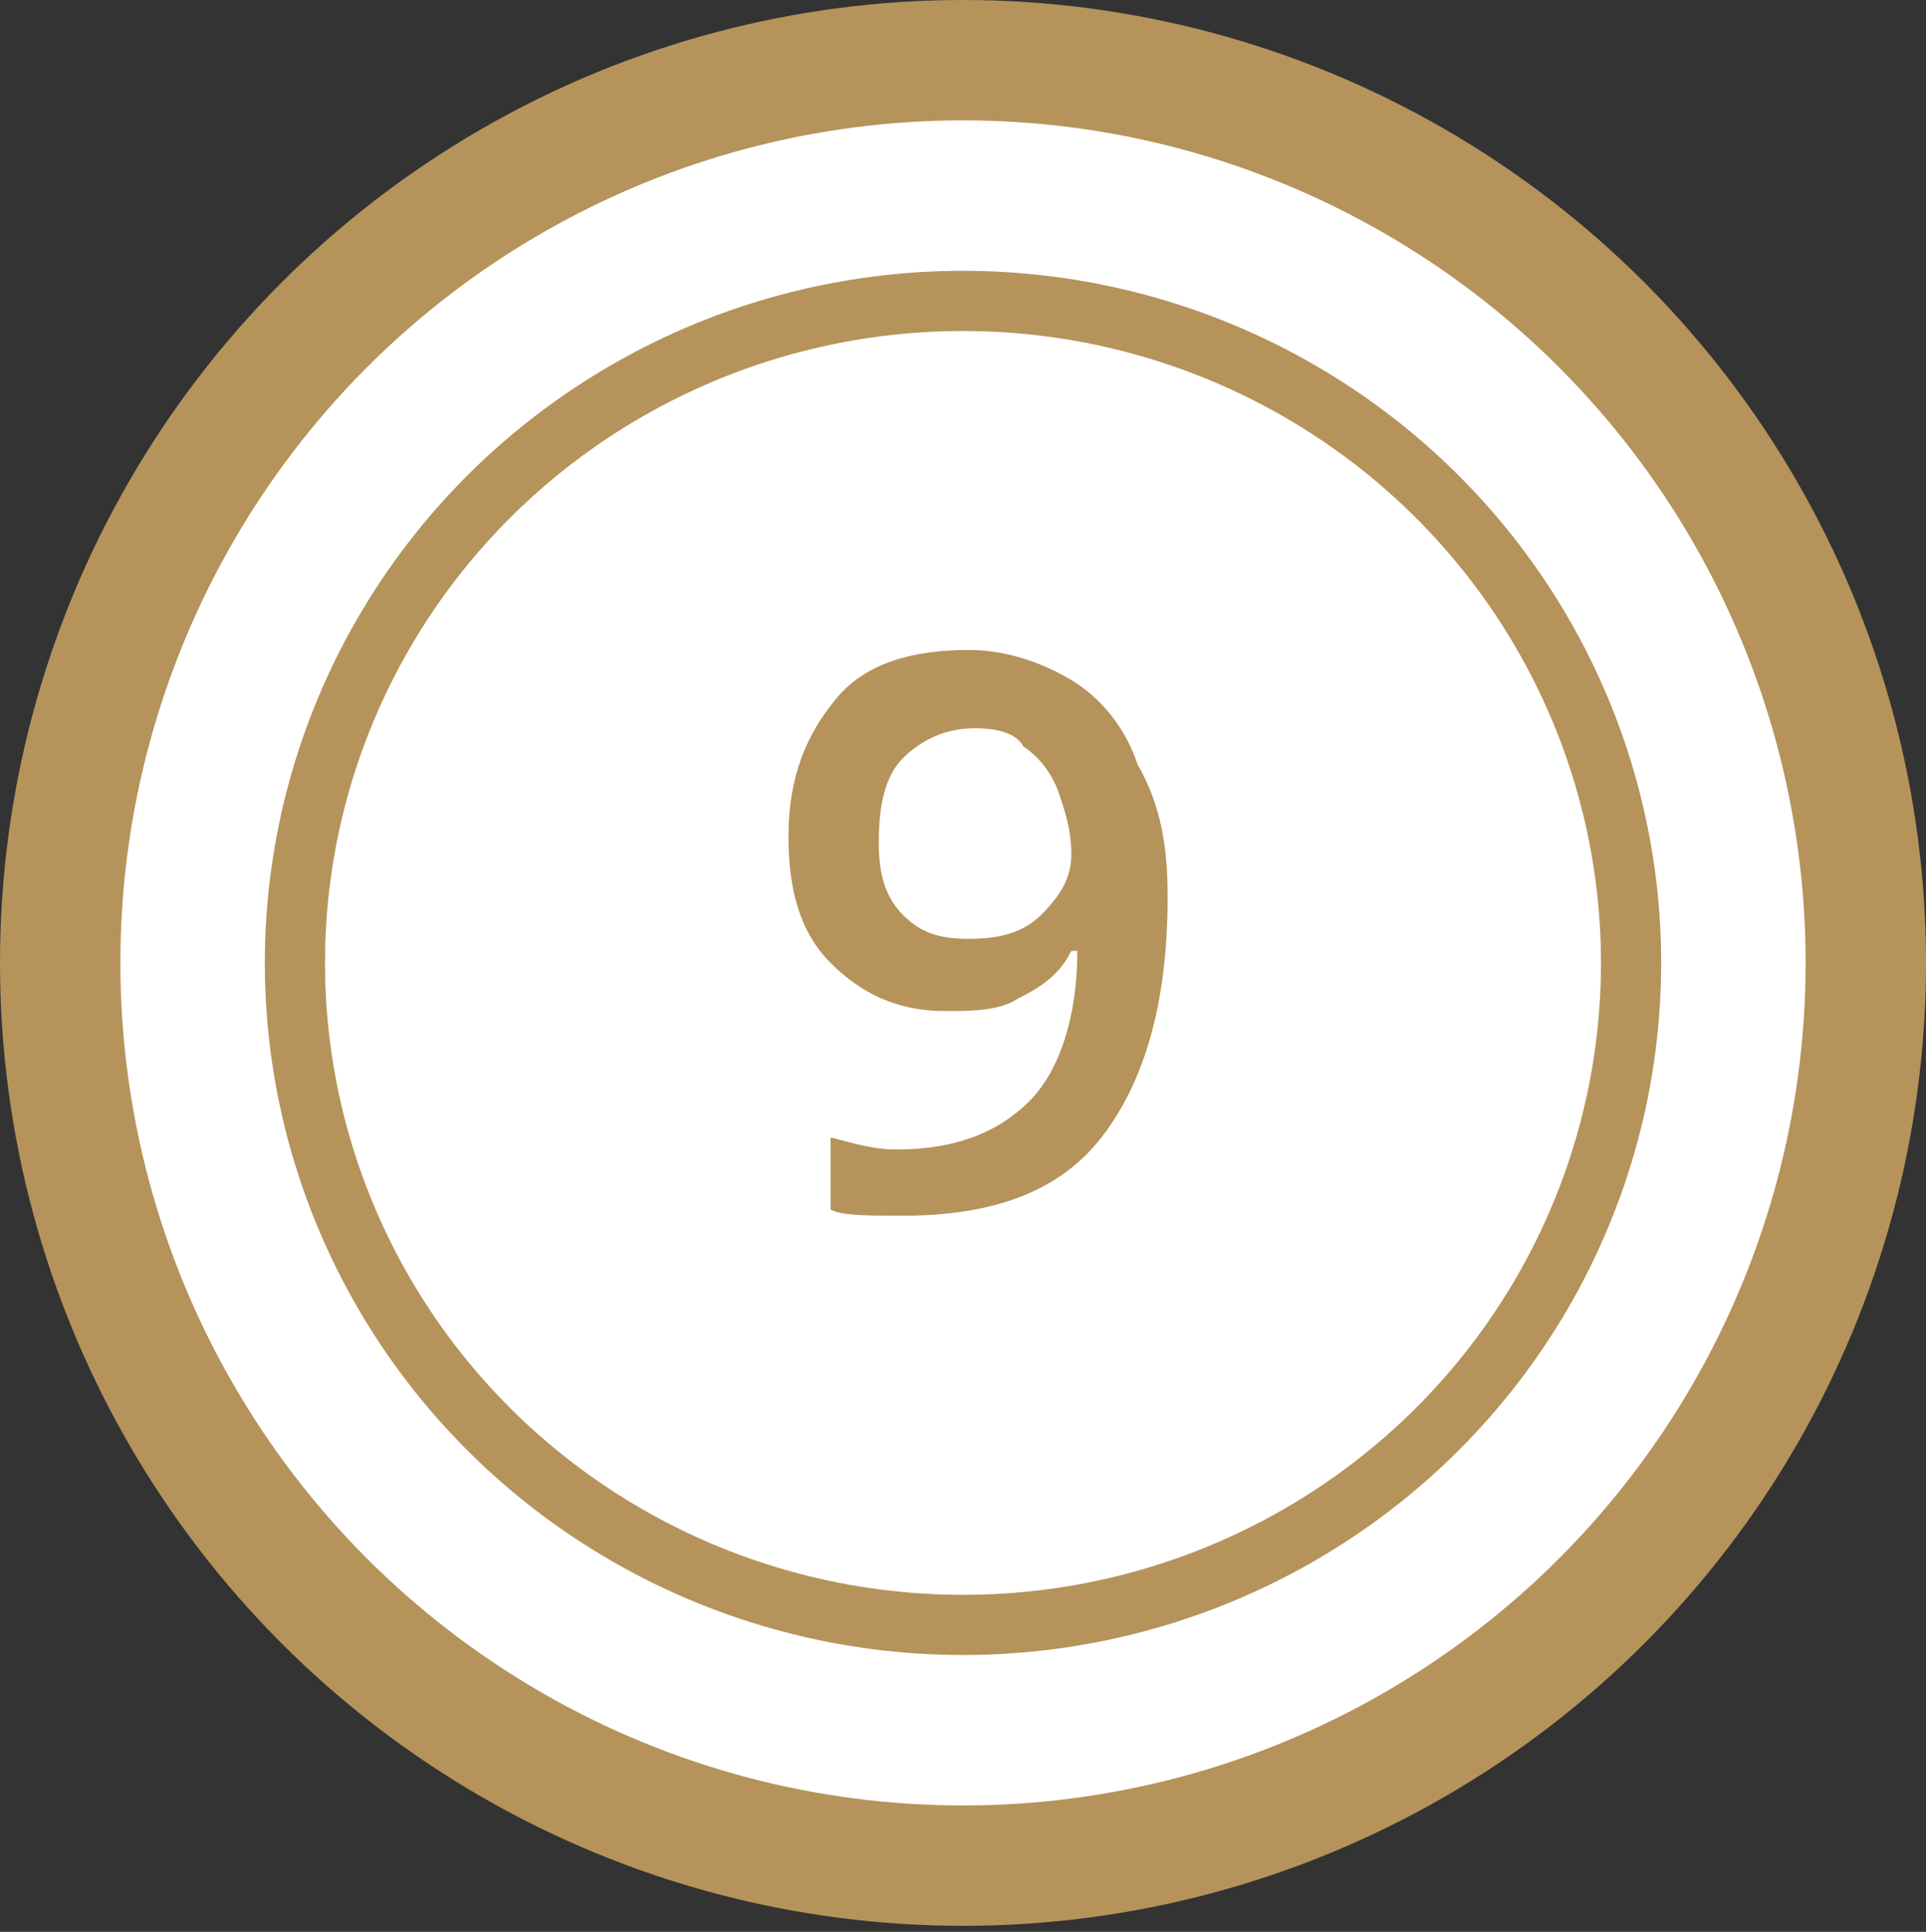 <?xml version="1.0" encoding="utf-8"?>
<!-- Generator: Adobe Illustrator 18.1.1, SVG Export Plug-In . SVG Version: 6.00 Build 0)  -->
<!DOCTYPE svg PUBLIC "-//W3C//DTD SVG 1.1//EN" "http://www.w3.org/Graphics/SVG/1.1/DTD/svg11.dtd">
<svg version="1.1" id="Layer_1" xmlns:x="http://ns.adobe.com/Extensibility/1.0/" xmlns:i="http://ns.adobe.com/AdobeIllustrator/10.0/" xmlns:graph="http://ns.adobe.com/Graphs/1.0/"
	 xmlns="http://www.w3.org/2000/svg" xmlns:xlink="http://www.w3.org/1999/xlink" x="0px" y="0px" viewBox="0 0 32 32.1"
	 enable-background="new 0 0 32 32.1" xml:space="preserve">
<rect x="0" y="0" width="32" height="32.1" fill="#333333" stroke="none"/>
<g>
	
		<ellipse fill="#FFFFFF" stroke="#B5935B" stroke-width="2" stroke-linejoin="round" stroke-miterlimit="10" cx="16" cy="16" rx="15" ry="15"/>
	<ellipse fill="#FFFFFF" stroke="#B5935B" stroke-linejoin="round" stroke-miterlimit="10" cx="16" cy="16" rx="11.1" ry="11"/>
</g>
<path fill="#B5935B" d="M19.4,14.9c0,1.8-0.4,3.1-1.1,4c-0.7,0.9-1.8,1.3-3.3,1.3c-0.6,0-1,0-1.2-0.1v-1.2c0.4,0.1,0.7,0.2,1.1,0.2
	c1,0,1.7-0.3,2.2-0.8c0.5-0.5,0.8-1.4,0.8-2.5h-0.1c-0.2,0.4-0.5,0.6-0.9,0.8c-0.3,0.2-0.8,0.2-1.2,0.2c-0.8,0-1.4-0.3-1.9-0.8
	c-0.5-0.5-0.7-1.2-0.7-2.1c0-1,0.3-1.7,0.8-2.3c0.5-0.6,1.3-0.8,2.2-0.8c0.6,0,1.2,0.2,1.7,0.5c0.5,0.3,0.9,0.8,1.1,1.4
	C19.3,13.4,19.4,14.1,19.4,14.9z M16.2,12.1c-0.5,0-0.9,0.2-1.2,0.5c-0.3,0.3-0.4,0.8-0.4,1.4c0,0.5,0.1,0.9,0.4,1.2
	c0.3,0.3,0.6,0.4,1.1,0.4c0.5,0,0.9-0.1,1.2-0.4c0.3-0.3,0.5-0.6,0.5-1c0-0.4-0.1-0.7-0.2-1c-0.1-0.3-0.3-0.6-0.6-0.8
	C16.9,12.2,16.6,12.1,16.2,12.1z"/>
</svg>
